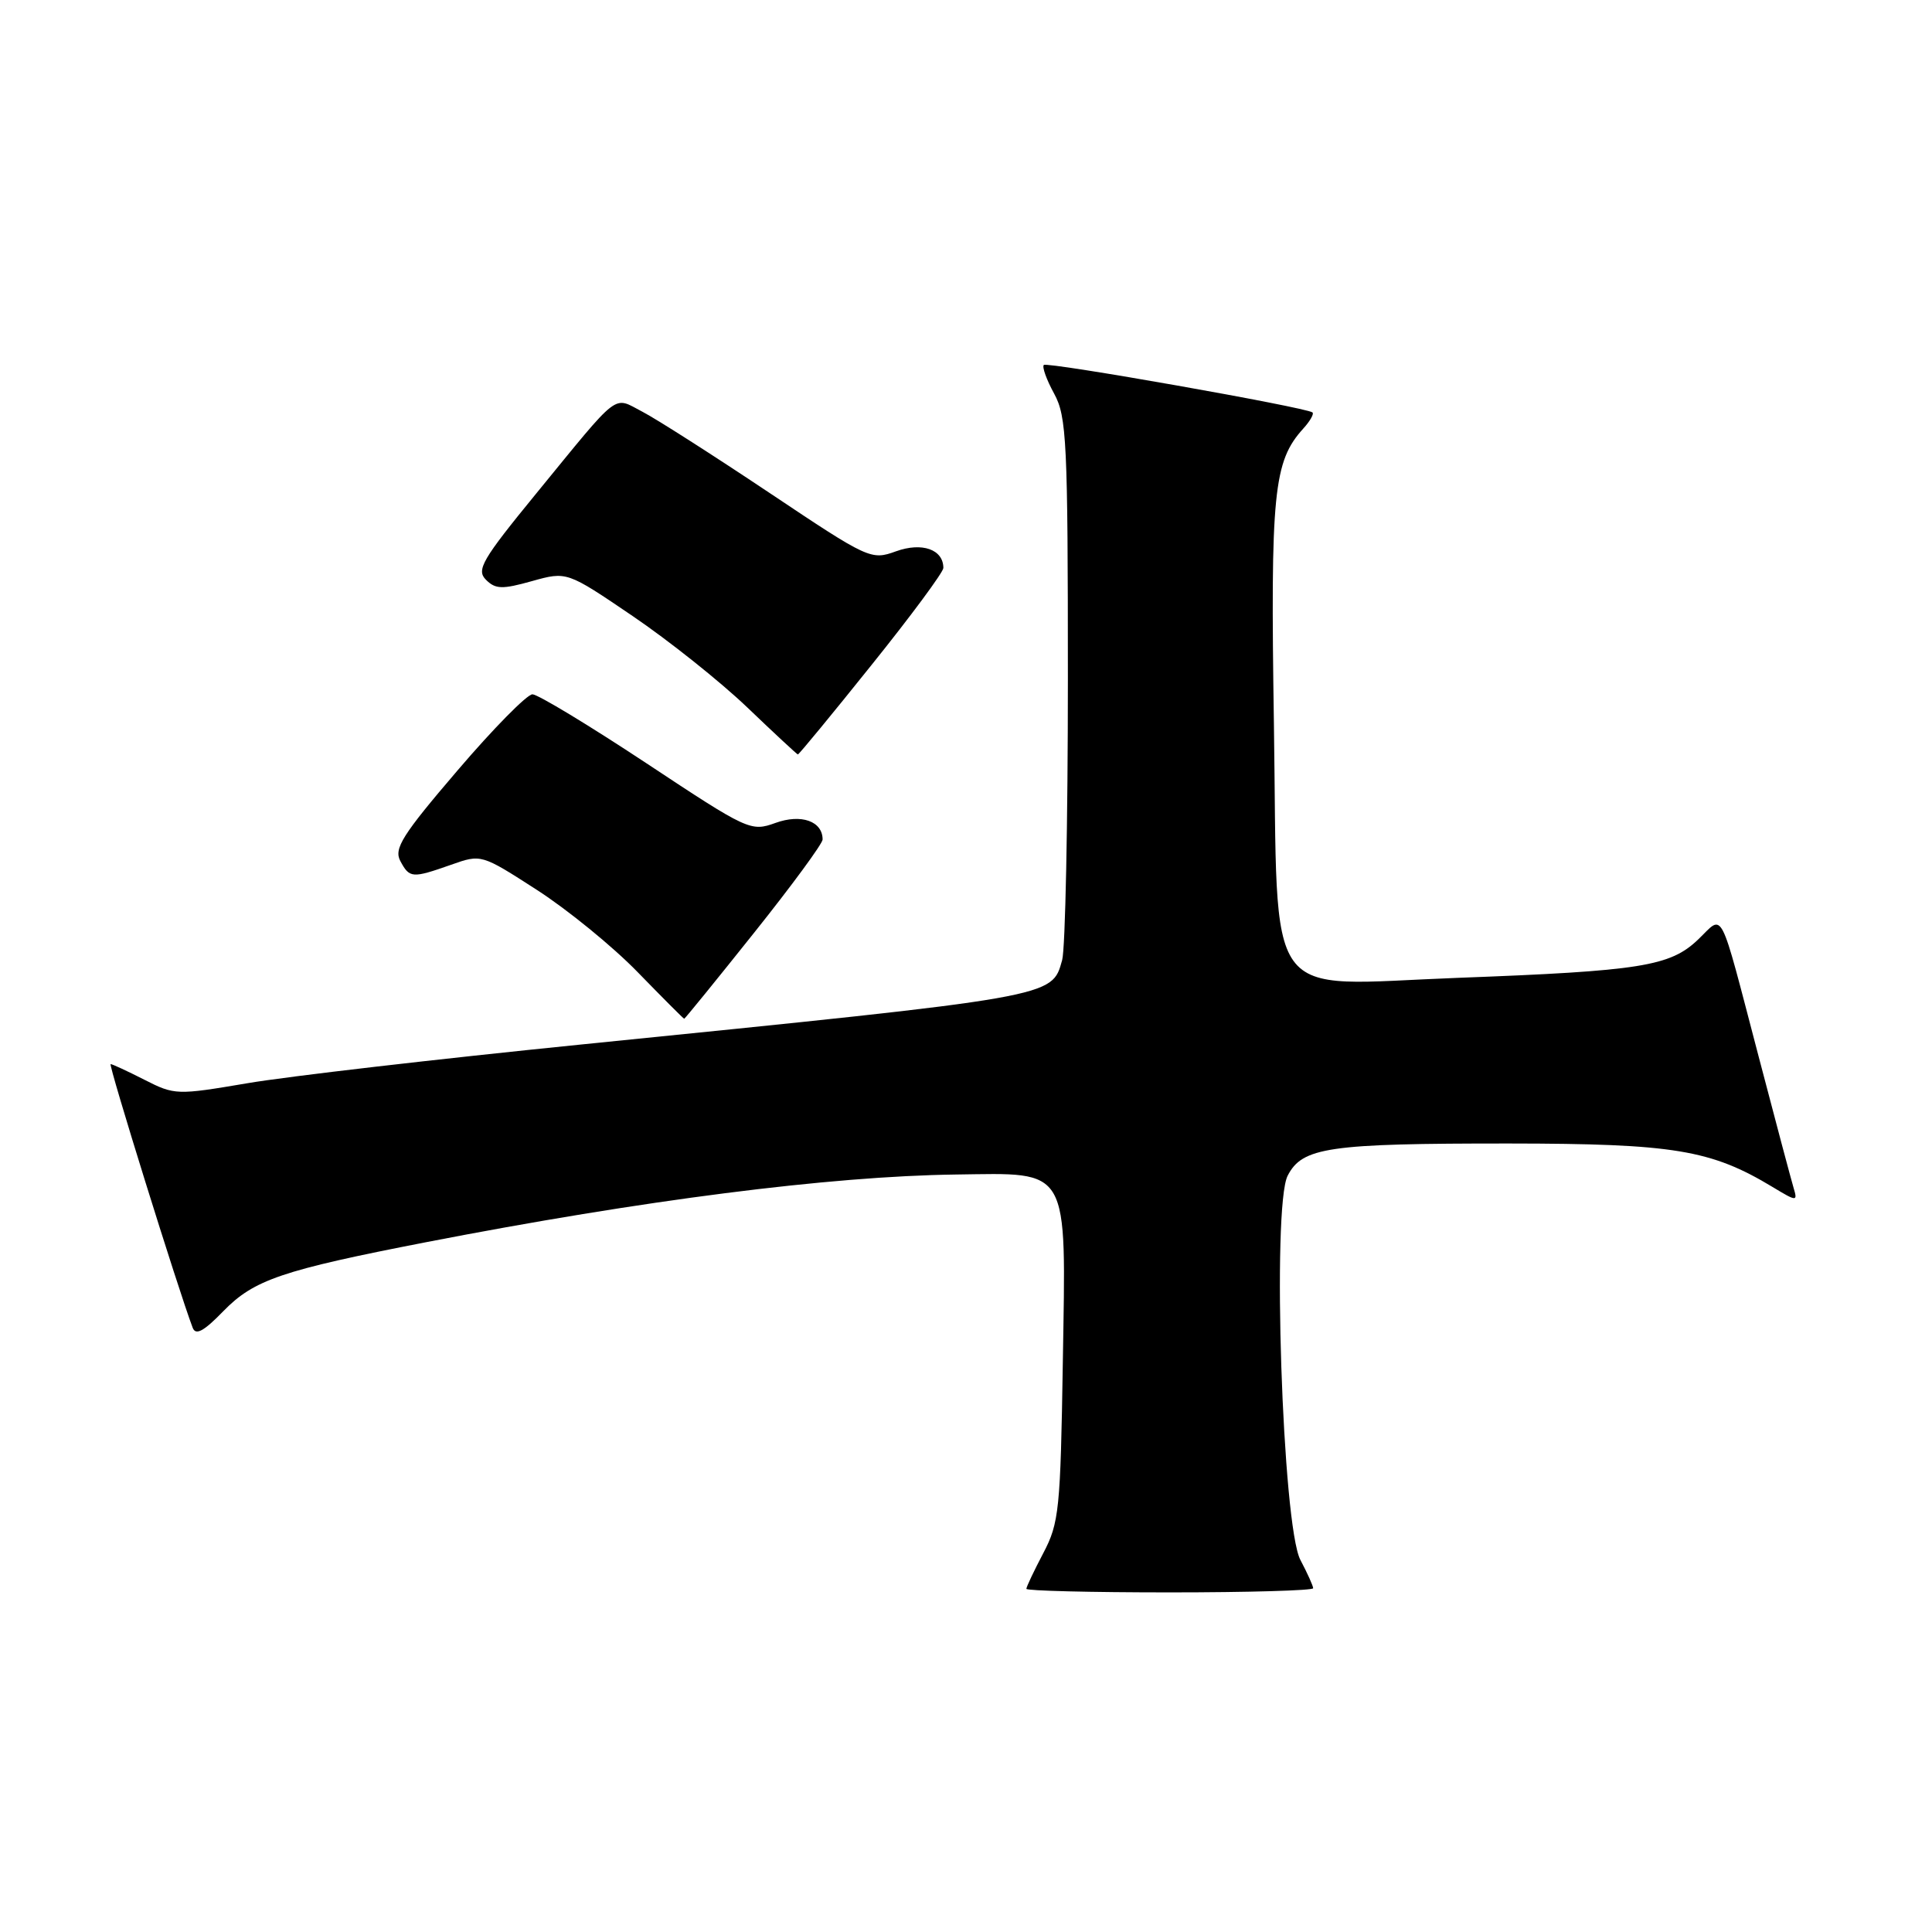 <?xml version="1.0" encoding="UTF-8" standalone="no"?>
<!DOCTYPE svg PUBLIC "-//W3C//DTD SVG 1.1//EN" "http://www.w3.org/Graphics/SVG/1.1/DTD/svg11.dtd" >
<svg xmlns="http://www.w3.org/2000/svg" xmlns:xlink="http://www.w3.org/1999/xlink" version="1.1" viewBox="0 0 256 256">
 <g >
 <path fill="currentColor"
d=" M 174.00 210.45 C 174.00 210.15 173.24 208.46 172.31 206.70 C 169.92 202.16 168.52 159.90 170.62 155.79 C 172.56 152.01 176.02 151.51 200.00 151.52 C 221.77 151.54 226.70 152.35 234.87 157.28 C 238.10 159.23 238.21 159.23 237.66 157.40 C 237.35 156.36 235.26 148.53 233.03 140.00 C 227.69 119.67 228.47 121.18 225.02 124.48 C 221.31 128.04 217.41 128.66 193.16 129.57 C 167.02 130.55 169.37 133.80 168.80 95.92 C 168.33 65.26 168.74 61.15 172.69 56.79 C 173.59 55.80 174.14 54.83 173.91 54.65 C 173.11 53.98 138.75 47.91 138.31 48.36 C 138.06 48.61 138.67 50.32 139.68 52.16 C 141.34 55.21 141.50 58.50 141.50 90.00 C 141.50 108.97 141.16 125.72 140.74 127.22 C 139.35 132.17 140.15 132.03 76.93 138.41 C 57.92 140.33 38.06 142.63 32.80 143.53 C 23.43 145.12 23.14 145.11 19.15 143.08 C 16.91 141.94 14.89 141.00 14.66 141.00 C 14.32 141.00 23.65 170.99 25.53 175.93 C 25.93 176.99 27.00 176.41 29.60 173.73 C 33.65 169.57 37.36 168.31 56.50 164.59 C 85.21 159.02 109.99 155.85 126.64 155.63 C 141.89 155.43 141.25 154.32 140.83 180.48 C 140.52 199.99 140.34 201.81 138.25 205.78 C 137.01 208.14 136.00 210.27 136.00 210.53 C 136.00 210.79 144.55 211.00 155.00 211.00 C 165.45 211.00 174.00 210.75 174.00 210.45 Z  M 99.91 123.61 C 104.91 117.35 109.00 111.78 109.00 111.24 C 109.00 108.81 106.16 107.81 102.76 109.04 C 99.49 110.22 99.13 110.06 85.63 101.12 C 78.05 96.11 71.26 92.00 70.55 92.00 C 69.84 92.00 65.37 96.53 60.63 102.08 C 53.31 110.63 52.17 112.44 53.04 114.08 C 54.27 116.38 54.61 116.40 59.76 114.59 C 63.77 113.17 63.77 113.17 71.13 117.91 C 75.18 120.52 81.20 125.42 84.50 128.82 C 87.80 132.21 90.57 134.99 90.66 134.99 C 90.75 135.00 94.91 129.88 99.91 123.61 Z  M 115.47 88.13 C 120.71 81.61 125.00 75.81 125.00 75.26 C 125.00 72.80 122.17 71.81 118.73 73.05 C 115.42 74.25 115.12 74.11 101.93 65.29 C 94.54 60.35 86.98 55.52 85.13 54.56 C 81.16 52.51 82.34 51.60 71.03 65.42 C 63.87 74.17 63.09 75.52 64.39 76.82 C 65.65 78.08 66.54 78.11 70.49 77.00 C 75.11 75.71 75.11 75.71 83.80 81.61 C 88.58 84.85 95.42 90.30 99.00 93.72 C 102.57 97.14 105.60 99.95 105.72 99.97 C 105.85 99.99 110.24 94.66 115.47 88.13 Z "/>
</g>
</svg>
